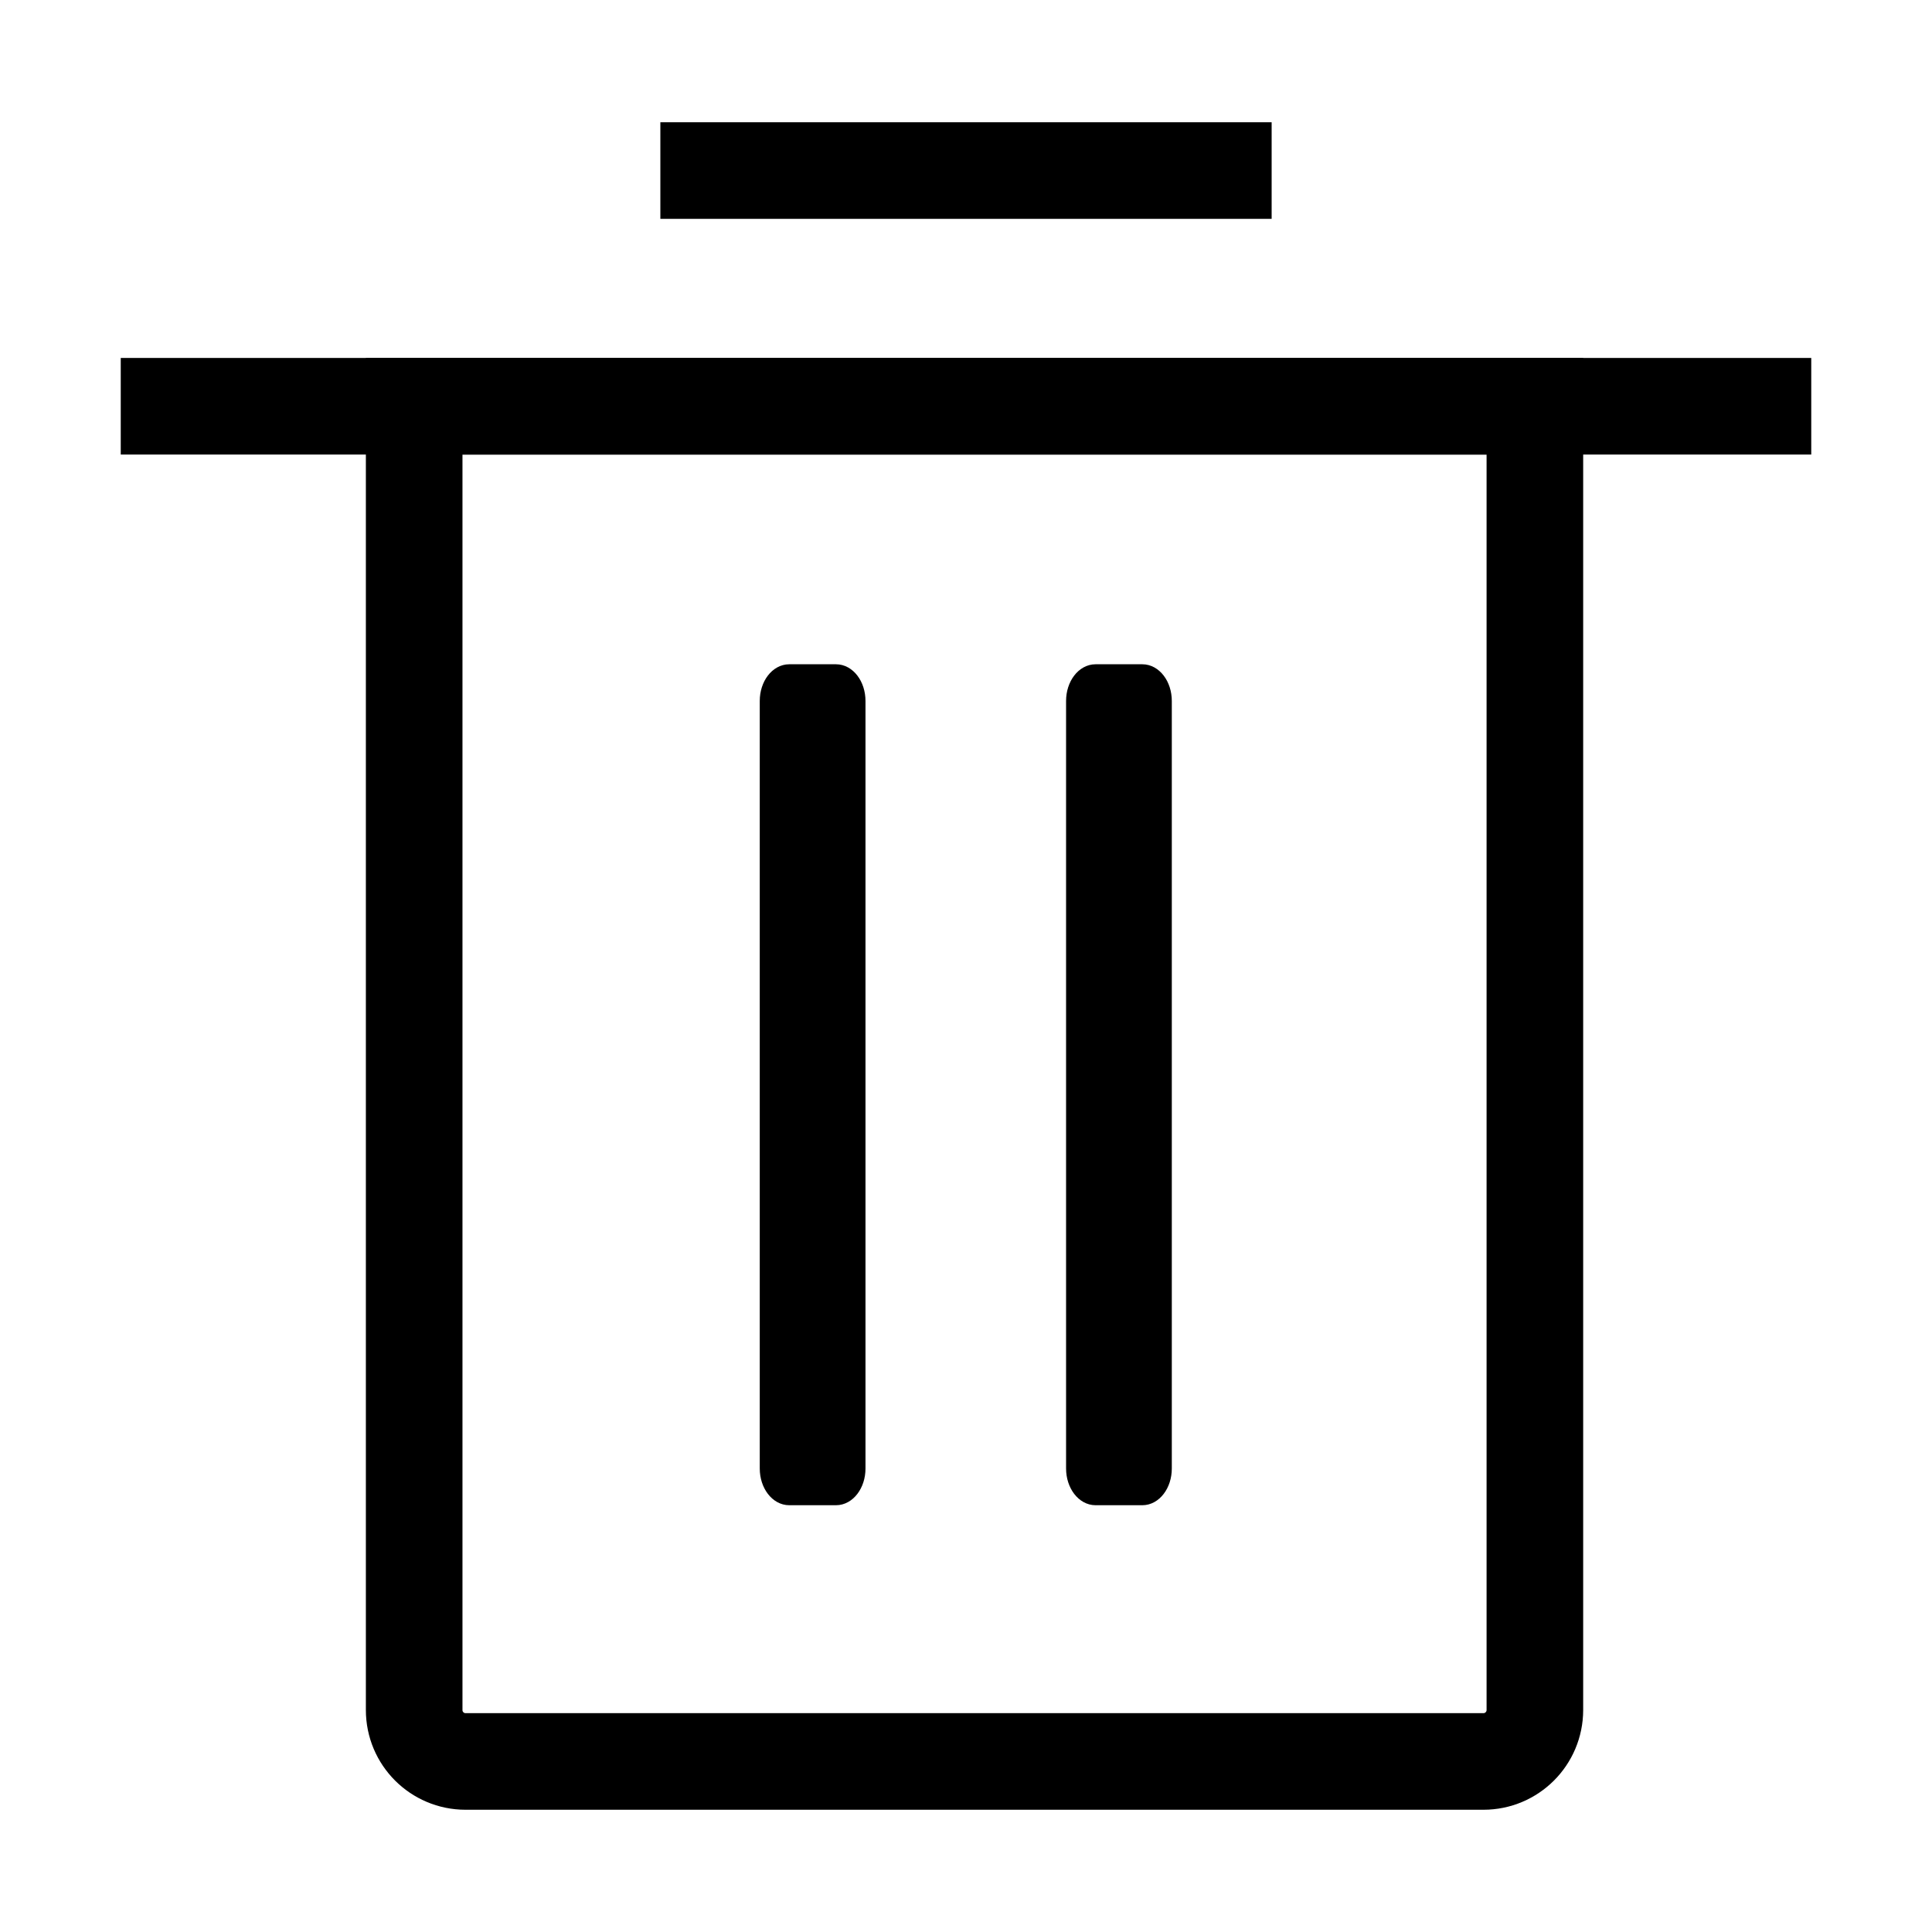 <?xml version="1.0" encoding="utf-8"?>
<!-- Generator: Adobe Illustrator 26.5.0, SVG Export Plug-In . SVG Version: 6.00 Build 0)  -->
<svg version="1.1" xmlns="http://www.w3.org/2000/svg" xmlns:xlink="http://www.w3.org/1999/xlink" x="0px" y="0px"
	 viewBox="0 0 40 40" enable-background="new 0 0 40 40" xml:space="preserve">
<g id="Outline">
</g>
<g id="Icons">
	
		<path id="XMLID_00000178885394795193024130000005955408205317162924_" fill="none" stroke="#000000" stroke-width="2" stroke-miterlimit="10" d="
		M30.713,36.469H9.639c-0.588,0-1.064-0.476-1.064-1.064V8.411h23.203V35.405
		C31.777,35.993,31.301,36.469,30.713,36.469z"/>
	<path stroke="#000000" stroke-width="0.25" stroke-miterlimit="10" d="M23.651,13.878h-0.969
		c-0.268,0-0.485,0.284-0.485,0.634v1.932V28.472v1.932c0,0.35,0.217,0.635,0.485,0.635h0.969
		c0.268,0,0.485-0.284,0.485-0.635v-1.932V16.445v-1.932C24.136,14.162,23.919,13.878,23.651,13.878z"/>
	<path stroke="#000000" stroke-width="0.25" stroke-miterlimit="10" d="M17.309,13.878H16.34
		c-0.268,0-0.485,0.284-0.485,0.634v1.932V28.472v1.932c0,0.35,0.217,0.635,0.485,0.635h0.969
		c0.268,0,0.485-0.284,0.485-0.635v-1.932V16.445v-1.932C17.794,14.162,17.577,13.878,17.309,13.878z"/>
	
		<line id="XMLID_00000126296773467637161220000003657187498401439421_" fill="none" stroke="#000000" stroke-width="2" stroke-miterlimit="10" x1="2.5" y1="8.411" x2="37.5" y2="8.411"/>
	
		<line id="XMLID_00000154425430308097645670000016065356048667256985_" fill="none" stroke="#000000" stroke-width="2" stroke-miterlimit="10" x1="13.672" y1="3.531" x2="26.328" y2="3.531"/>
</g>
</svg>
